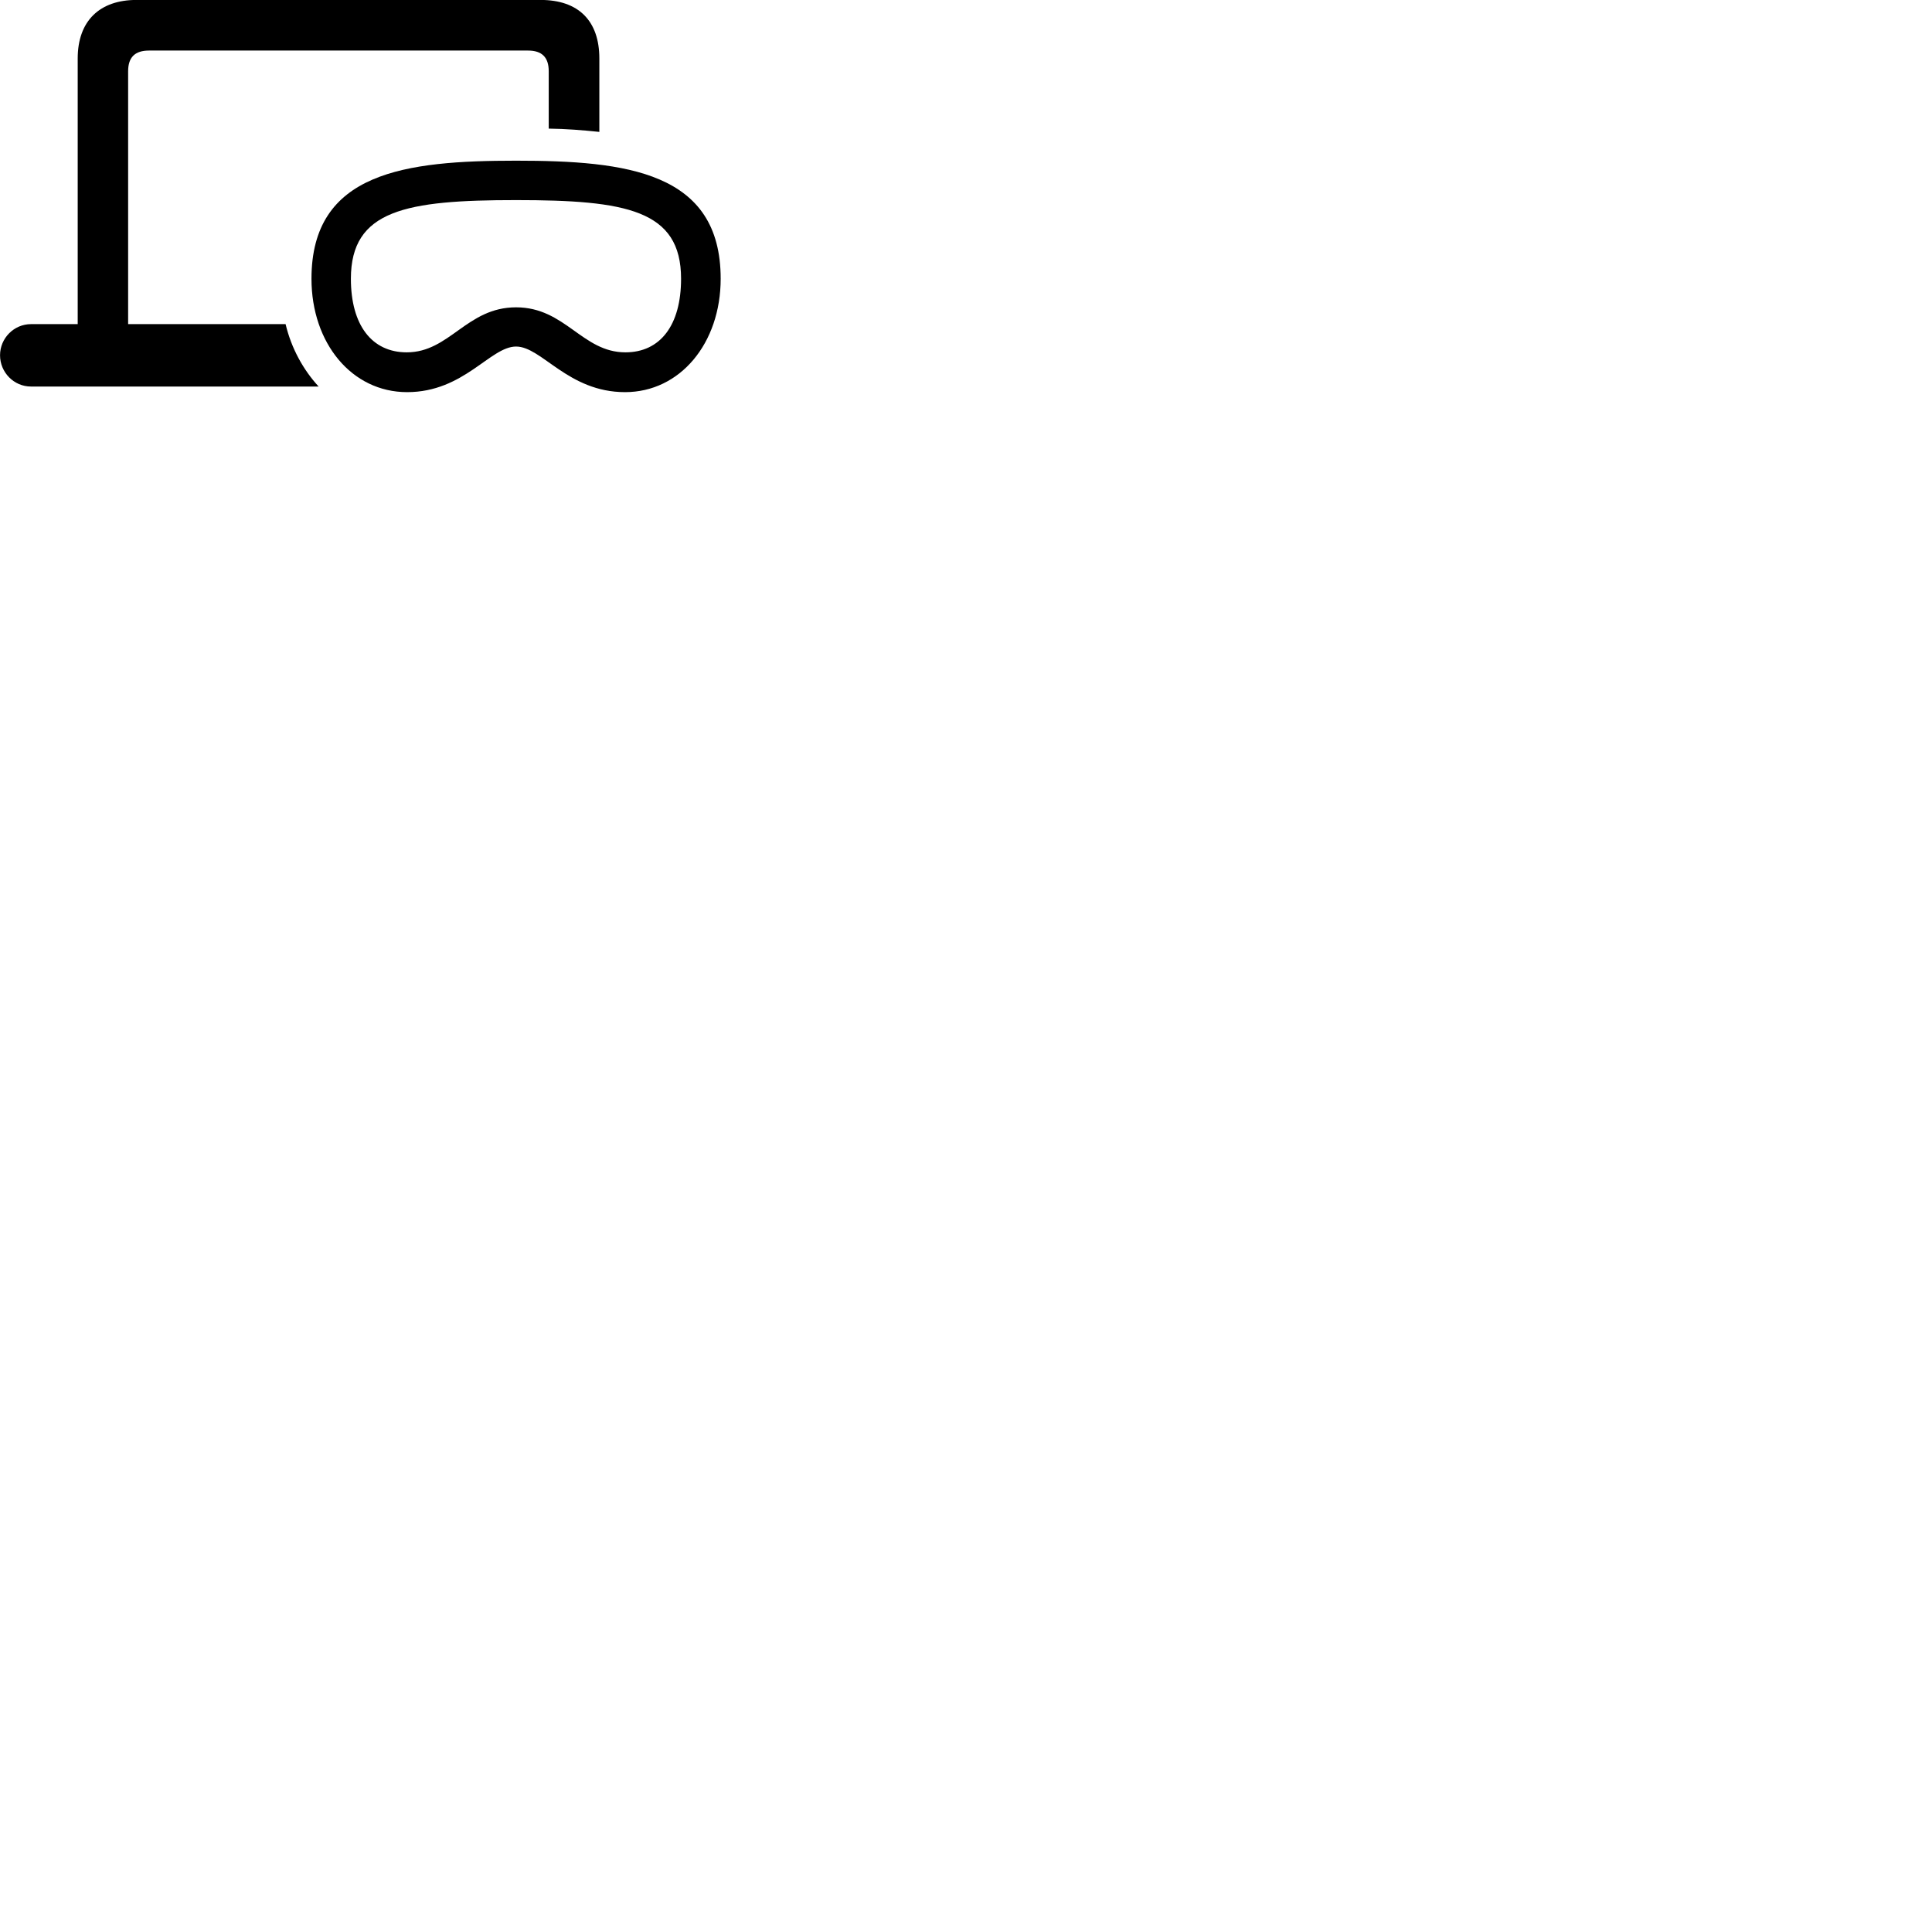 
        <svg xmlns="http://www.w3.org/2000/svg" viewBox="0 0 100 100">
            <path d="M1.602 20.007H16.492C15.702 19.147 15.082 18.037 14.782 16.777H6.632V3.687C6.632 2.957 6.992 2.617 7.712 2.617H27.332C28.042 2.617 28.402 2.957 28.402 3.687V6.657C29.282 6.667 30.152 6.737 31.022 6.827V3.027C31.022 1.067 29.932 -0.003 27.982 -0.003H7.062C5.172 -0.003 4.022 1.067 4.022 3.027V16.777H1.602C0.722 16.777 0.002 17.507 0.002 18.387C0.002 19.277 0.722 20.007 1.602 20.007ZM26.712 17.937C28.042 17.937 29.402 20.297 32.352 20.297C35.202 20.297 37.302 17.767 37.302 14.427C37.302 8.887 32.422 8.317 26.712 8.317C21.002 8.317 16.122 8.897 16.122 14.427C16.122 17.767 18.212 20.297 21.072 20.297C24.022 20.297 25.372 17.937 26.712 17.937ZM26.712 15.907C24.152 15.907 23.282 18.237 21.052 18.237C19.252 18.237 18.162 16.837 18.162 14.427C18.162 10.867 21.012 10.357 26.712 10.357C32.412 10.357 35.252 10.867 35.252 14.427C35.252 16.837 34.172 18.237 32.372 18.237C30.132 18.237 29.262 15.907 26.712 15.907Z" />
        </svg>
    